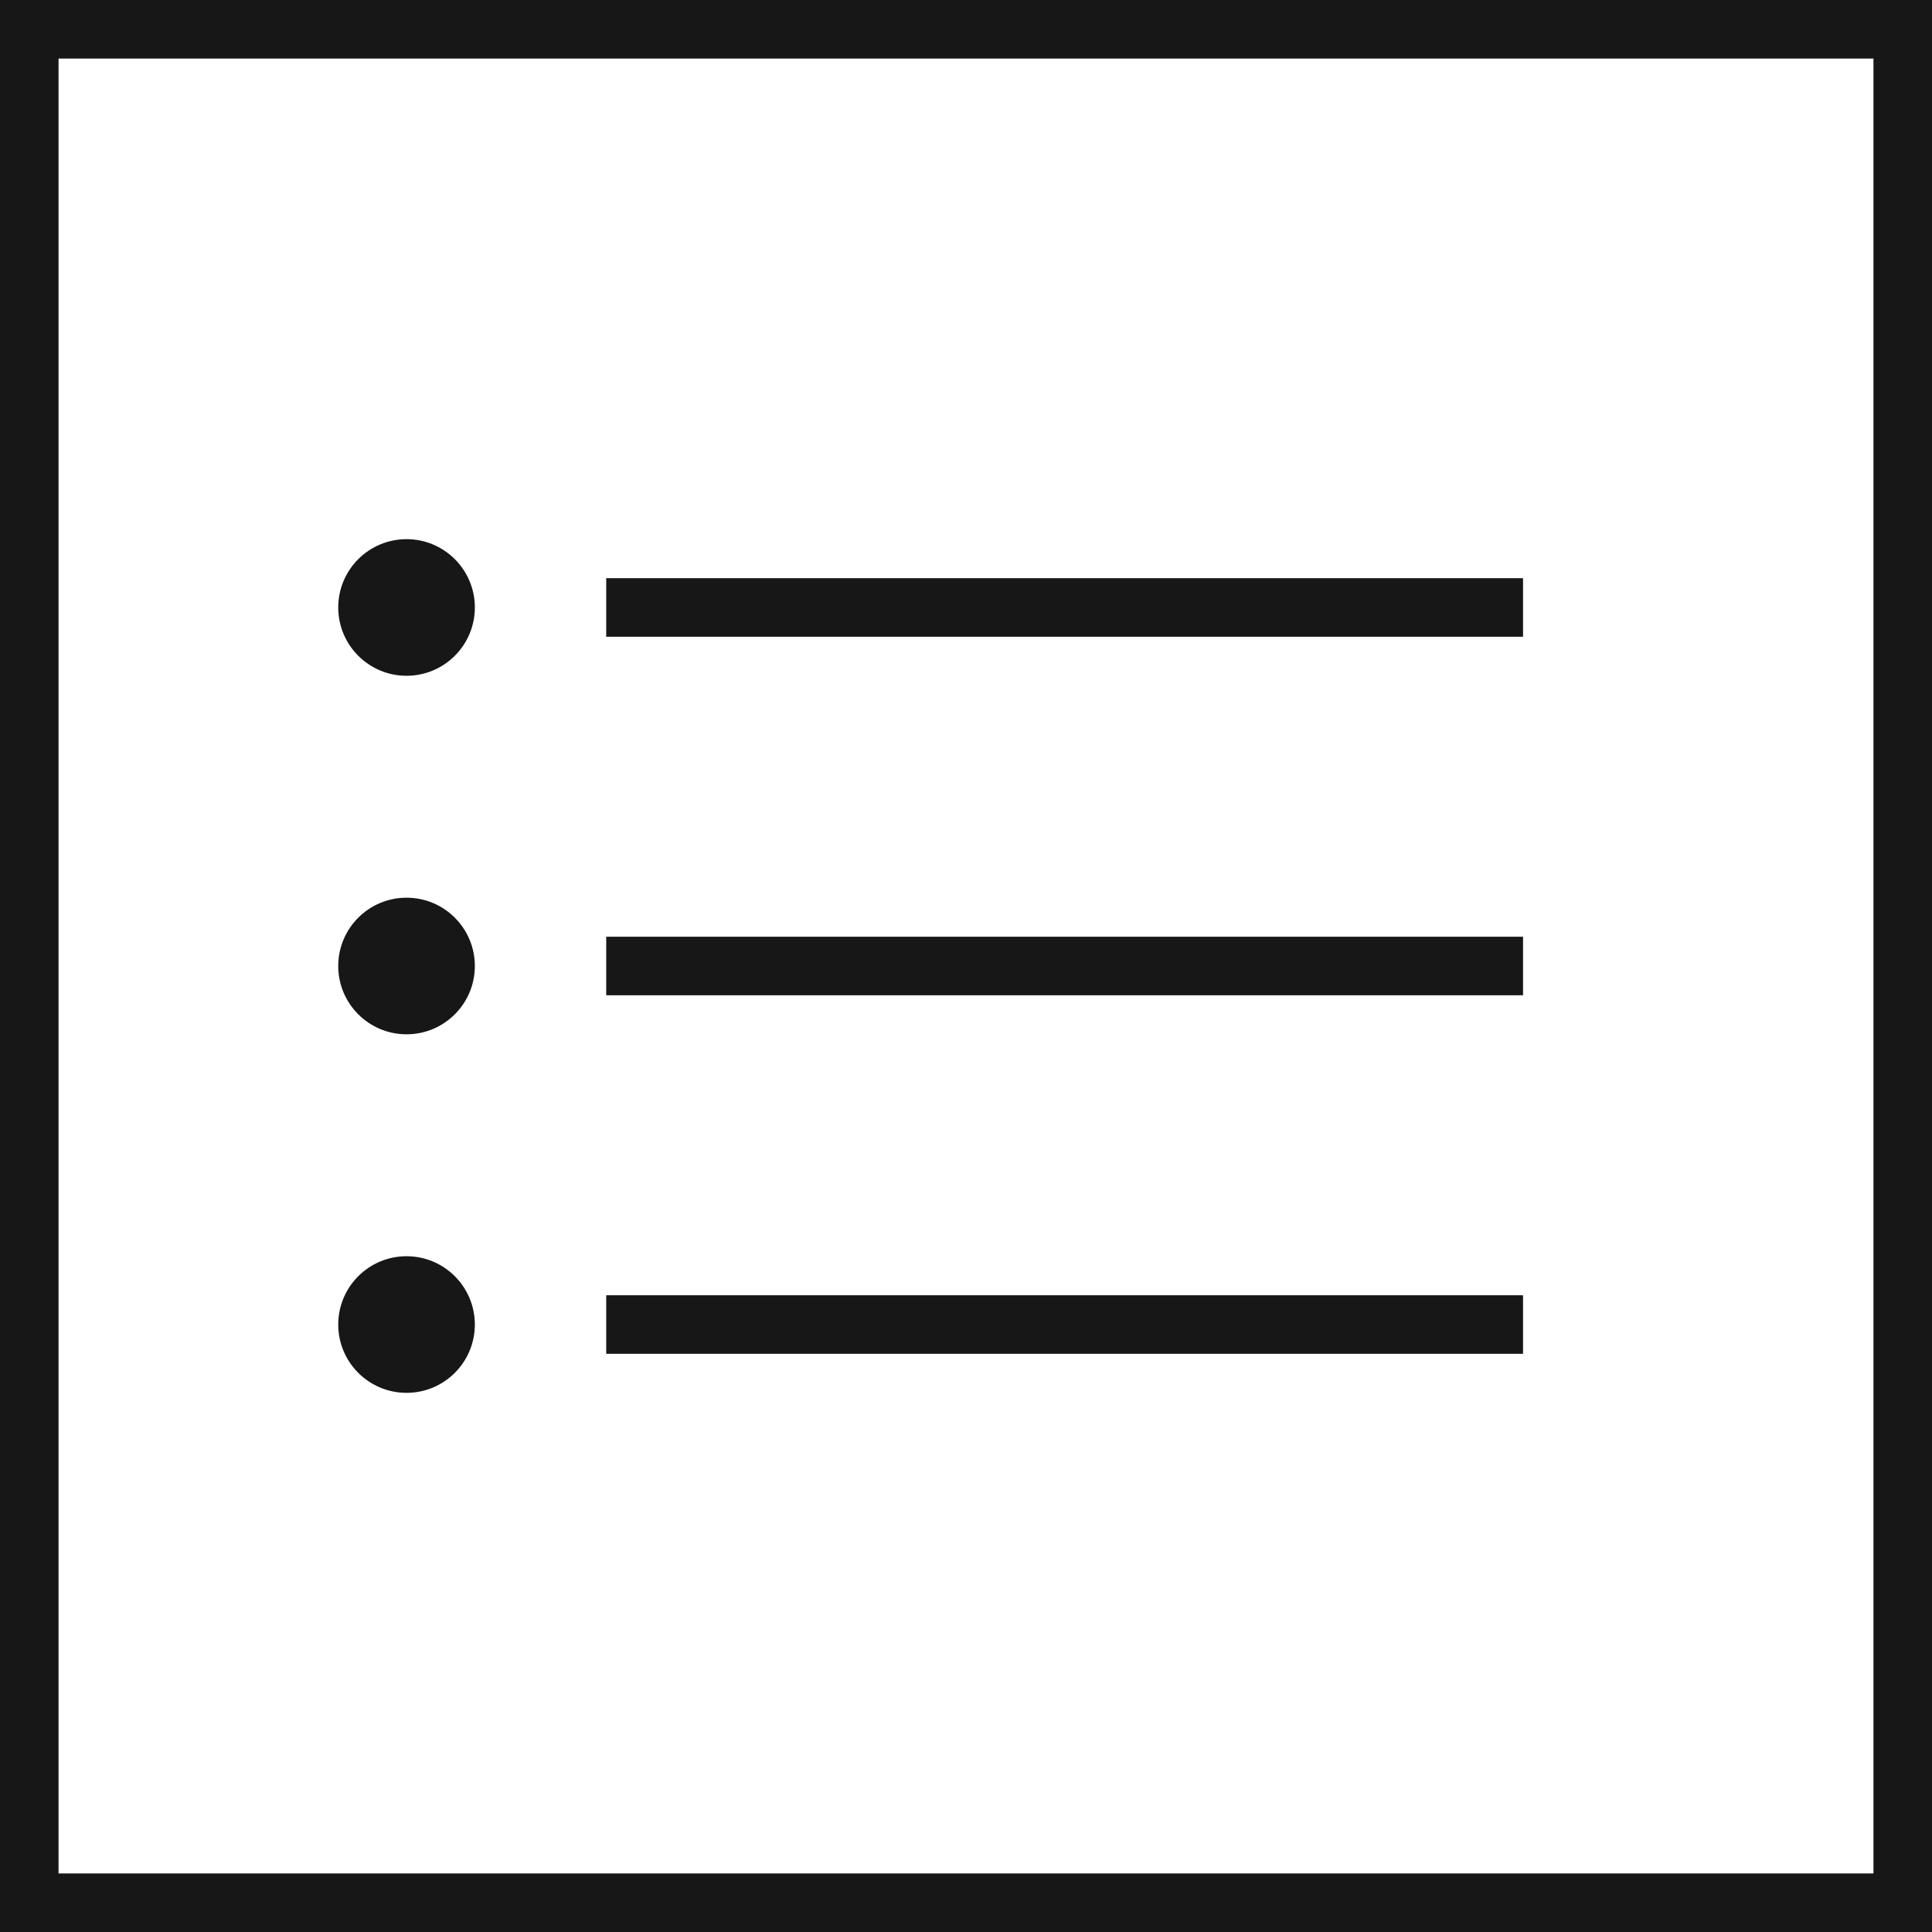 <svg xmlns="http://www.w3.org/2000/svg" viewBox="0 0 24.75 24.75"><defs><style>.cls-1{fill:none;stroke:#171717;stroke-miterlimit:10;stroke-width:0.75px;}.cls-2{fill:#171717;}</style></defs><title>List</title><g id="Ebene_2" data-name="Ebene 2"><g id="Ebene_1-2" data-name="Ebene 1"><rect class="cls-1" x="0.375" y="0.375" width="24" height="24"/><circle class="cls-2" cx="5.208" cy="7.782" r="0.875"/><circle class="cls-2" cx="5.208" cy="12.375" r="0.875"/><circle class="cls-2" cx="5.208" cy="16.968" r="0.875"/><rect class="cls-2" x="7.766" y="7.407" width="11.745" height="0.75"/><rect class="cls-2" x="7.766" y="12" width="11.745" height="0.75"/><rect class="cls-2" x="7.766" y="16.593" width="11.745" height="0.75"/></g></g></svg>
